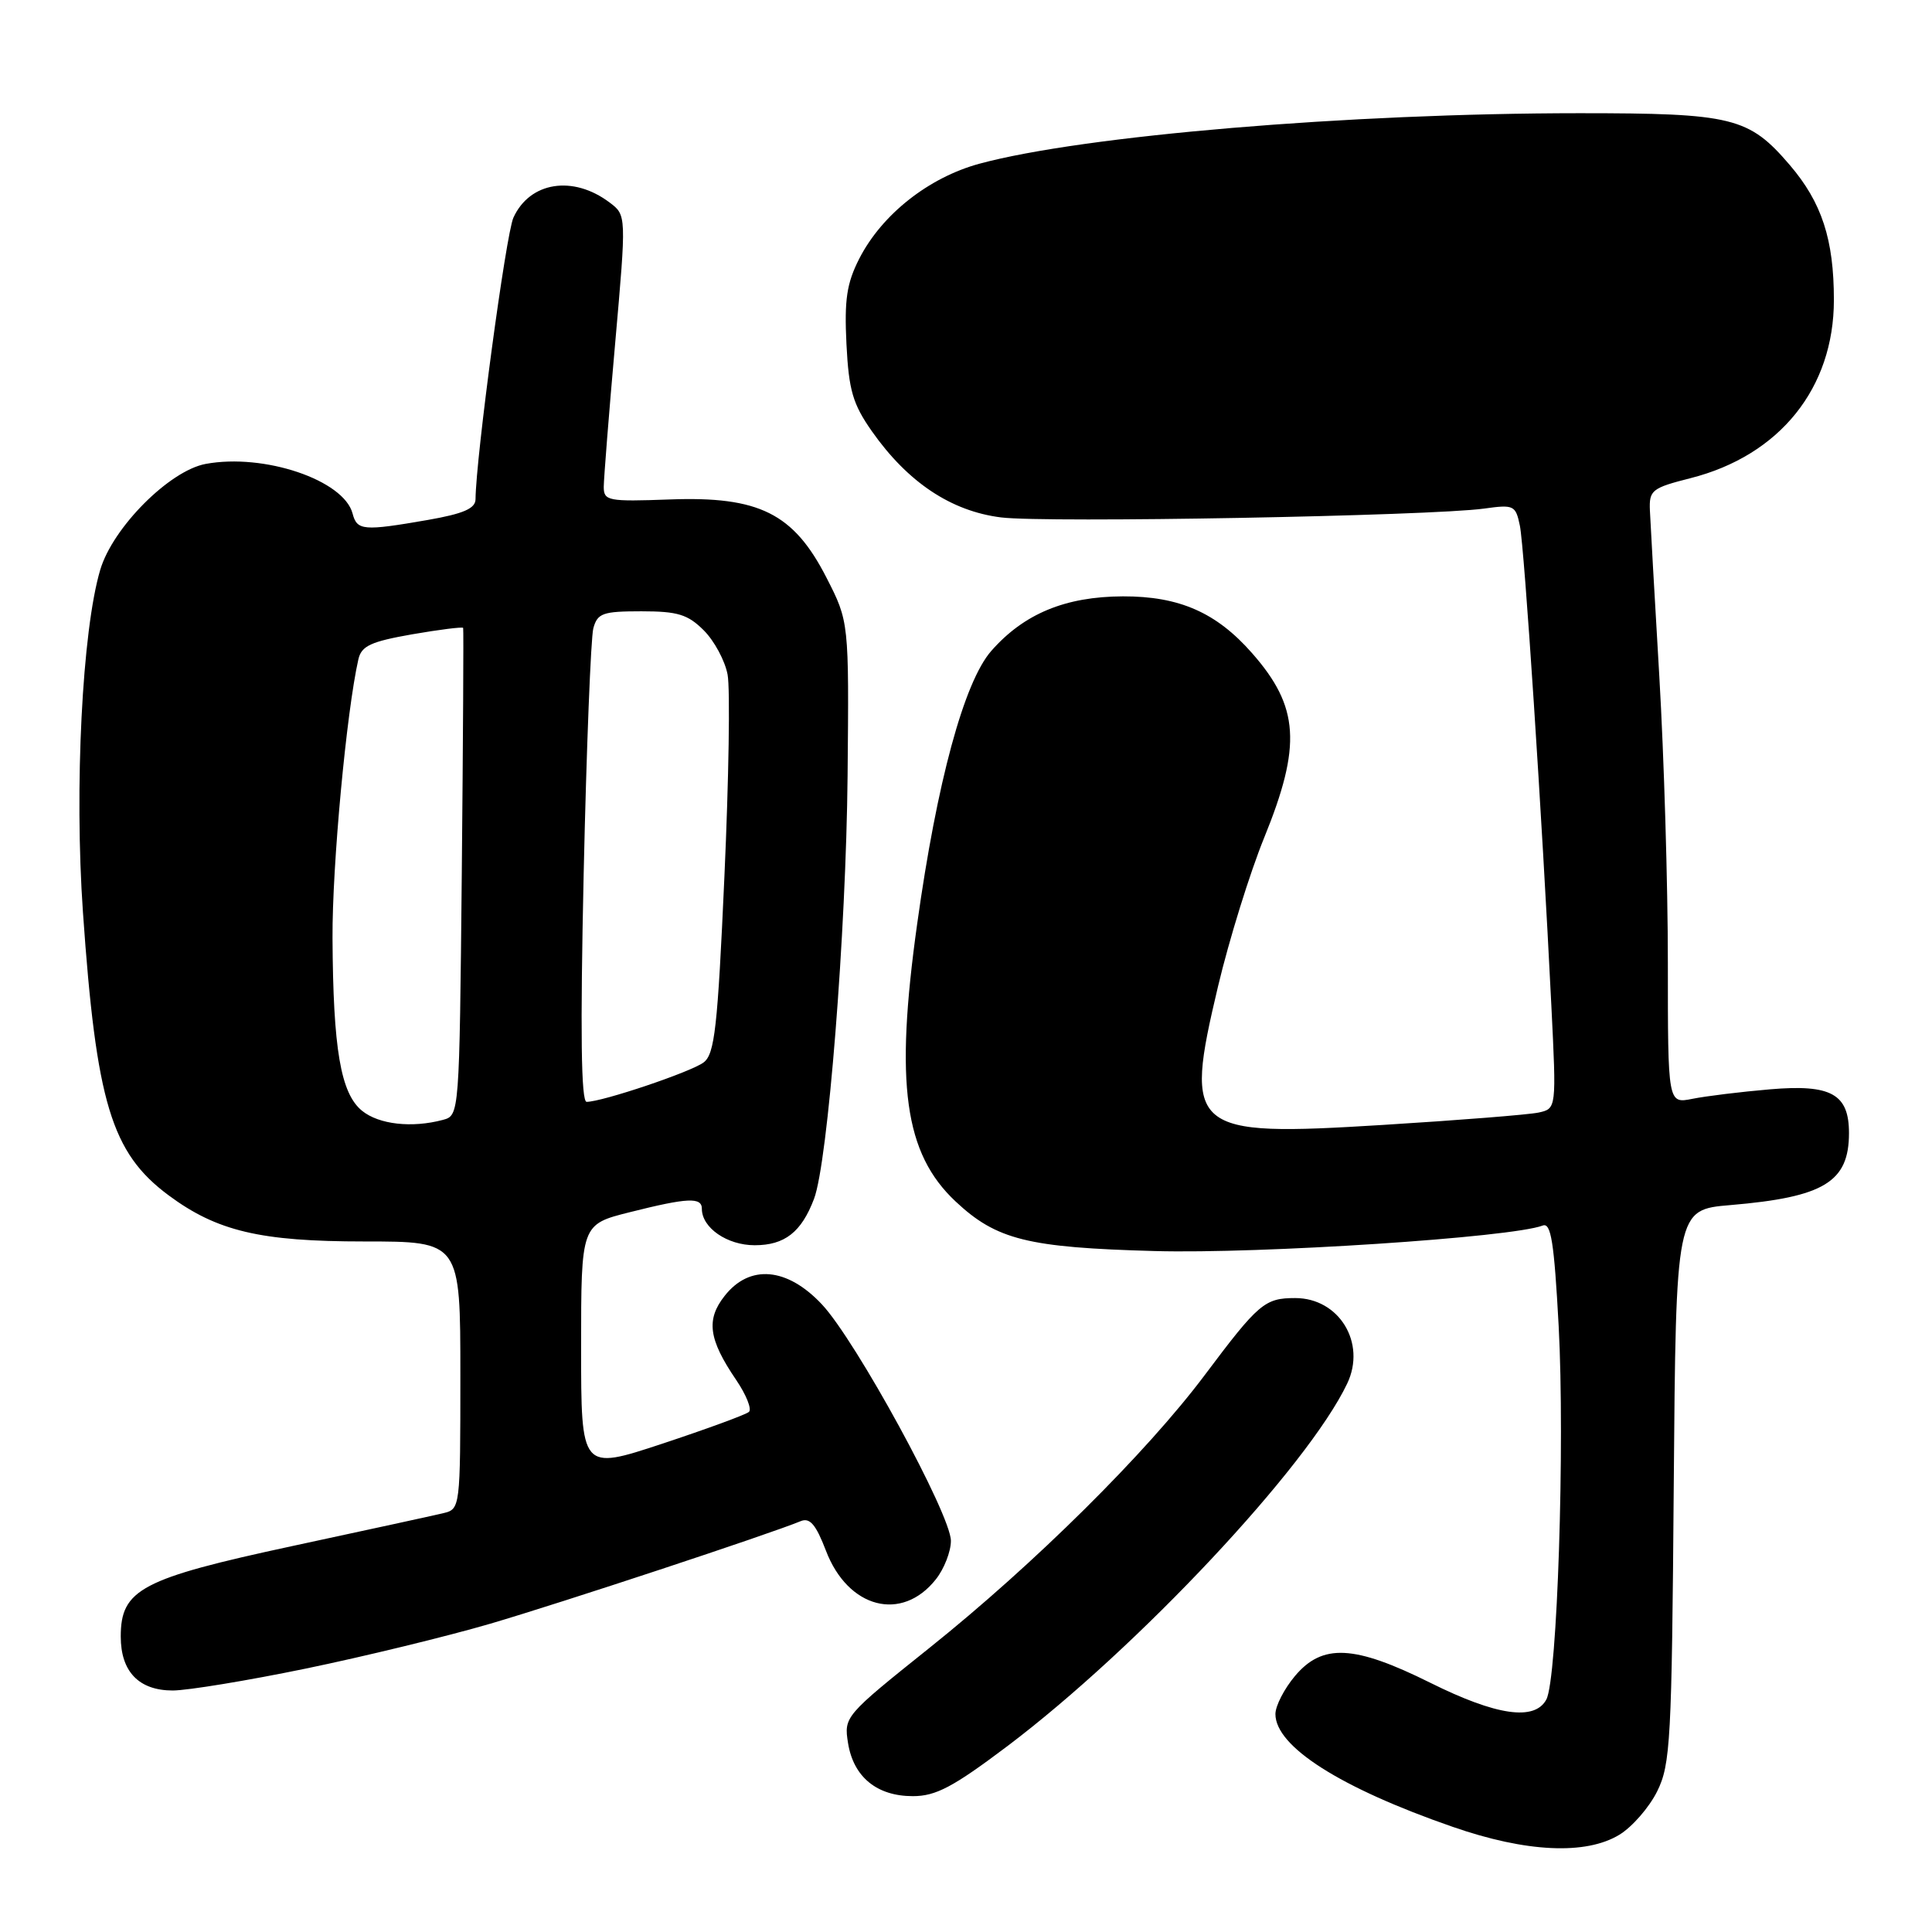 <?xml version="1.0" encoding="UTF-8" standalone="no"?>
<!DOCTYPE svg PUBLIC "-//W3C//DTD SVG 1.1//EN" "http://www.w3.org/Graphics/SVG/1.1/DTD/svg11.dtd" >
<svg xmlns="http://www.w3.org/2000/svg" xmlns:xlink="http://www.w3.org/1999/xlink" version="1.1" viewBox="0 0 256 256">
 <g >
 <path fill="currentColor"
d=" M 214.58 243.11 C 216.27 242.08 218.52 239.50 219.58 237.37 C 221.35 233.80 221.52 230.65 221.78 196.89 C 222.07 160.29 222.07 160.29 229.29 159.68 C 241.69 158.63 245.00 156.62 245.00 150.14 C 245.00 144.96 242.64 143.65 234.55 144.34 C 230.67 144.67 226.04 145.24 224.25 145.60 C 221.00 146.25 221.00 146.25 221.00 127.54 C 221.00 117.25 220.49 100.20 219.87 89.66 C 219.25 79.12 218.69 69.21 218.62 67.63 C 218.51 64.95 218.88 64.66 224.00 63.36 C 235.82 60.36 243.00 51.43 243.00 39.75 C 243.00 31.72 241.40 26.83 237.15 21.86 C 231.73 15.53 229.57 15.00 209.28 15.00 C 178.68 15.01 143.53 17.97 129.79 21.69 C 123.05 23.52 116.85 28.42 113.86 34.27 C 112.19 37.54 111.87 39.72 112.16 45.60 C 112.47 51.73 113.00 53.54 115.54 57.16 C 120.29 63.91 126.02 67.73 132.64 68.56 C 138.62 69.31 189.55 68.37 196.65 67.39 C 200.59 66.84 200.83 66.95 201.39 69.65 C 201.99 72.54 204.33 108.20 205.56 133.20 C 206.24 146.90 206.24 146.90 203.87 147.42 C 202.57 147.70 193.27 148.44 183.22 149.06 C 157.65 150.64 156.83 149.95 161.40 130.68 C 162.86 124.53 165.61 115.67 167.51 111.00 C 172.49 98.76 172.16 93.66 165.91 86.55 C 161.18 81.16 156.26 79.00 148.79 79.02 C 141.16 79.05 135.68 81.32 131.35 86.25 C 127.75 90.35 124.15 103.61 121.53 122.42 C 118.56 143.65 119.83 152.83 126.62 159.20 C 132.04 164.28 136.17 165.31 153.00 165.77 C 167.01 166.16 200.30 163.97 204.42 162.39 C 205.52 161.97 205.93 164.60 206.53 175.68 C 207.37 191.40 206.35 222.48 204.90 225.19 C 203.36 228.07 198.29 227.34 189.51 222.97 C 179.43 217.96 175.23 217.75 171.59 222.08 C 170.17 223.77 169.00 226.04 169.00 227.12 C 169.00 231.43 177.59 236.90 192.50 242.07 C 202.22 245.45 210.14 245.82 214.58 243.11 Z  M 133.46 231.39 C 150.75 218.34 173.30 194.29 178.51 183.33 C 181.07 177.95 177.45 172.00 171.62 172.00 C 167.58 172.00 166.76 172.70 159.63 182.21 C 151.90 192.52 137.02 207.27 123.15 218.36 C 111.94 227.33 111.81 227.47 112.37 230.97 C 113.09 235.46 116.19 238.00 120.96 238.00 C 124.01 238.00 126.29 236.79 133.46 231.39 Z  M 40.50 221.10 C 48.20 219.51 59.22 216.83 65.00 215.14 C 74.33 212.40 101.89 203.30 106.10 201.56 C 107.31 201.06 108.11 202.00 109.44 205.47 C 112.36 213.13 119.51 214.98 124.02 209.25 C 125.11 207.87 126.00 205.58 126.00 204.17 C 126.00 200.71 113.40 177.61 108.90 172.83 C 104.30 167.93 99.33 167.49 96.02 171.71 C 93.53 174.86 93.89 177.47 97.54 182.84 C 98.88 184.81 99.64 186.72 99.24 187.08 C 98.83 187.45 93.66 189.34 87.75 191.30 C 77.00 194.85 77.00 194.85 77.00 178.55 C 77.00 162.24 77.00 162.24 83.46 160.62 C 91.13 158.69 93.00 158.61 93.00 160.17 C 93.00 162.69 96.35 165.00 100.00 165.00 C 103.97 165.00 106.19 163.27 107.86 158.86 C 109.70 154.04 112.11 123.54 112.31 102.81 C 112.50 82.38 112.50 82.38 109.50 76.52 C 105.15 68.02 100.58 65.74 88.75 66.18 C 80.56 66.48 80.00 66.37 80.00 64.50 C 80.01 63.40 80.68 54.85 81.51 45.51 C 83.01 28.51 83.01 28.51 80.77 26.83 C 75.93 23.18 70.20 24.08 68.03 28.84 C 67.04 31.01 63.06 60.61 63.01 66.15 C 63.00 67.38 61.42 68.07 56.67 68.90 C 48.14 70.38 47.31 70.31 46.72 68.05 C 45.56 63.61 34.99 60.04 27.26 61.47 C 22.45 62.36 14.94 69.90 13.28 75.51 C 10.89 83.56 9.84 104.40 10.99 120.87 C 12.75 146.10 14.76 152.75 22.32 158.37 C 28.74 163.14 34.49 164.50 48.25 164.50 C 61.00 164.50 61.00 164.50 61.00 182.23 C 61.00 199.79 60.98 199.97 58.75 200.50 C 57.51 200.80 48.50 202.76 38.73 204.86 C 18.72 209.17 16.00 210.60 16.00 216.85 C 16.00 221.51 18.41 224.00 22.90 224.00 C 24.88 223.99 32.80 222.69 40.50 221.10 Z  M 47.98 147.19 C 45.14 144.89 44.14 139.02 44.06 124.30 C 44.01 114.70 45.91 94.30 47.49 87.35 C 47.90 85.58 49.15 85.01 54.61 84.05 C 58.25 83.42 61.29 83.04 61.37 83.20 C 61.44 83.37 61.36 97.97 61.19 115.65 C 60.87 147.75 60.87 147.80 58.69 148.39 C 54.57 149.49 50.22 149.00 47.98 147.19 Z  M 77.34 115.75 C 77.71 99.11 78.29 84.49 78.62 83.25 C 79.17 81.25 79.87 81.00 84.98 81.00 C 89.80 81.00 91.14 81.41 93.26 83.53 C 94.65 84.92 96.07 87.56 96.41 89.39 C 96.76 91.23 96.57 103.25 95.99 116.11 C 95.09 136.21 94.70 139.68 93.23 140.78 C 91.56 142.04 79.80 146.00 77.73 146.00 C 77.00 146.00 76.88 136.74 77.34 115.75 Z "/>
</g>
</svg>